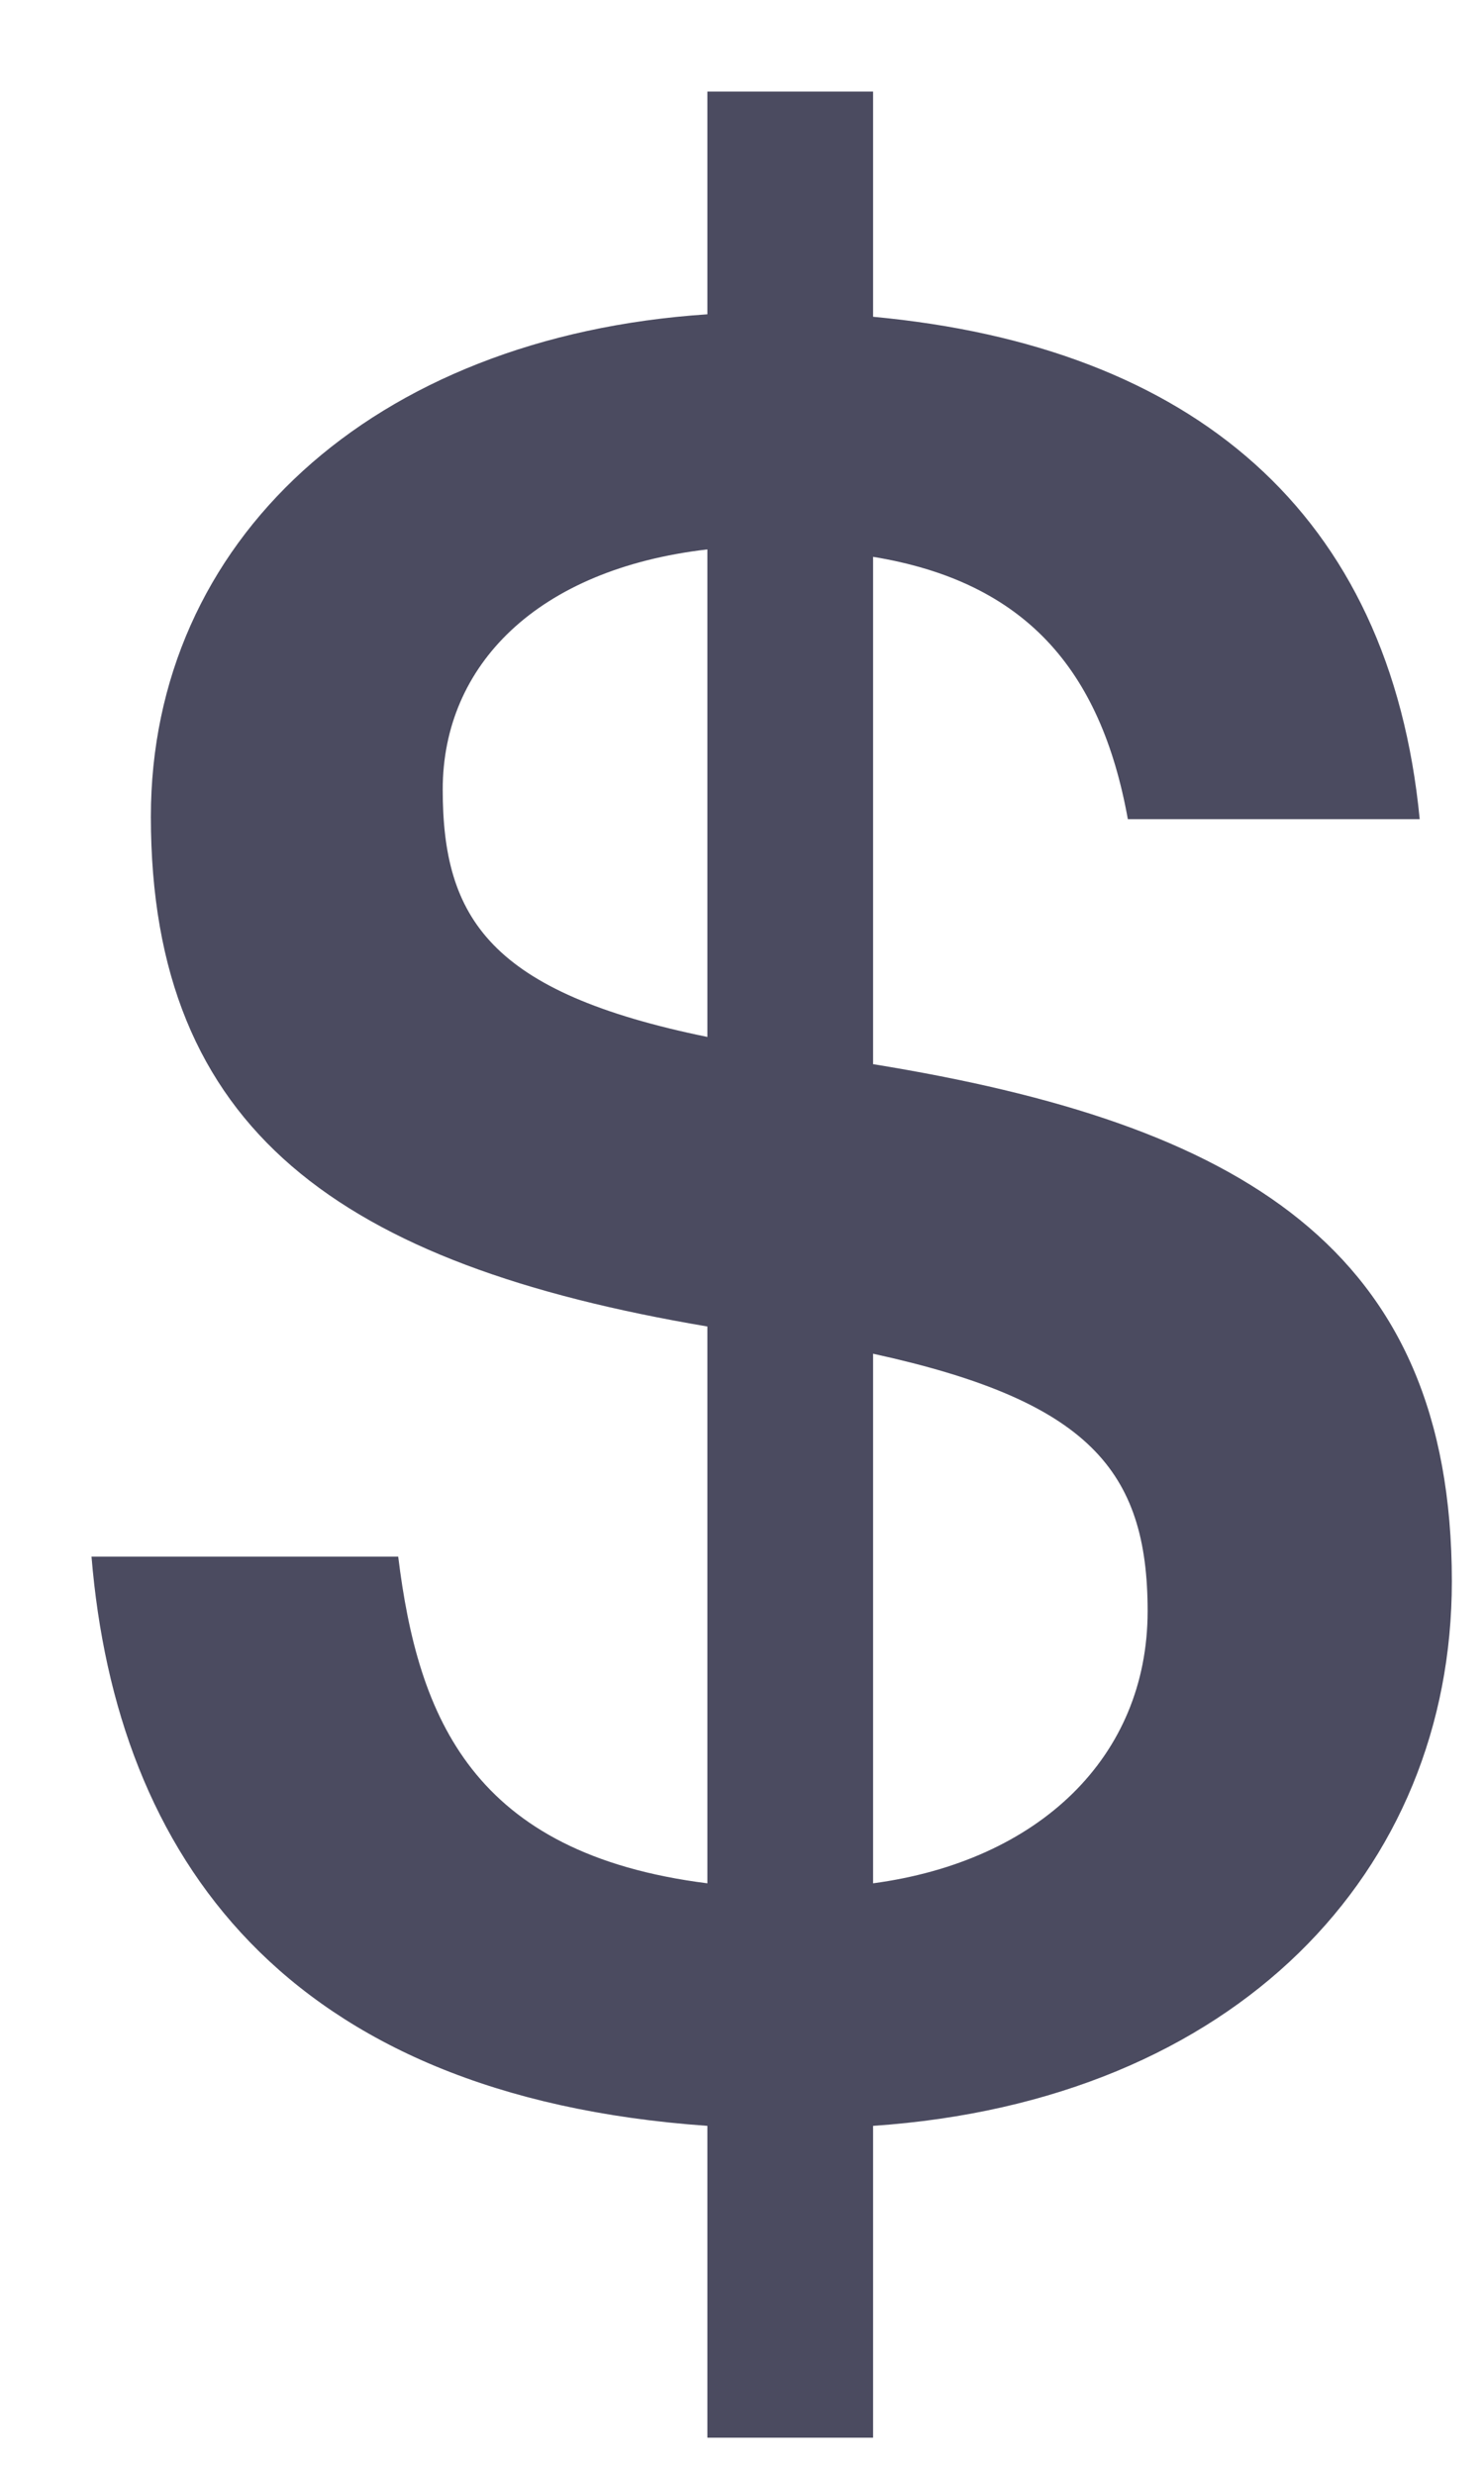 <svg width="12" height="20" viewBox="0 0 12 20" fill="none" xmlns="http://www.w3.org/2000/svg">
<path d="M5.72 19.7H7.06V17.18C10 16.98 11.74 15.12 11.74 12.78C11.74 10.08 10.02 9.08 7.06 8.6V4.5C8.28 4.7 8.9 5.4 9.12 6.62H11.48C11.24 4.14 9.64 2.8 7.06 2.56V0.74H5.72V2.54C3 2.72 1.22 4.38 1.22 6.6C1.22 9.14 2.76 10.22 5.72 10.72V15.22C3.82 14.98 3.38 13.88 3.22 12.58H0.74C0.94 15 2.3 16.94 5.72 17.18V19.7ZM9.28 13.02C9.28 14.2 8.4 15.04 7.06 15.22V10.94C8.8 11.32 9.28 11.88 9.28 13.02ZM3.58 6.38C3.58 5.38 4.34 4.6 5.72 4.44V8.38C3.96 8.02 3.58 7.42 3.58 6.38Z" fill="#4B4B60"/>
</svg>

